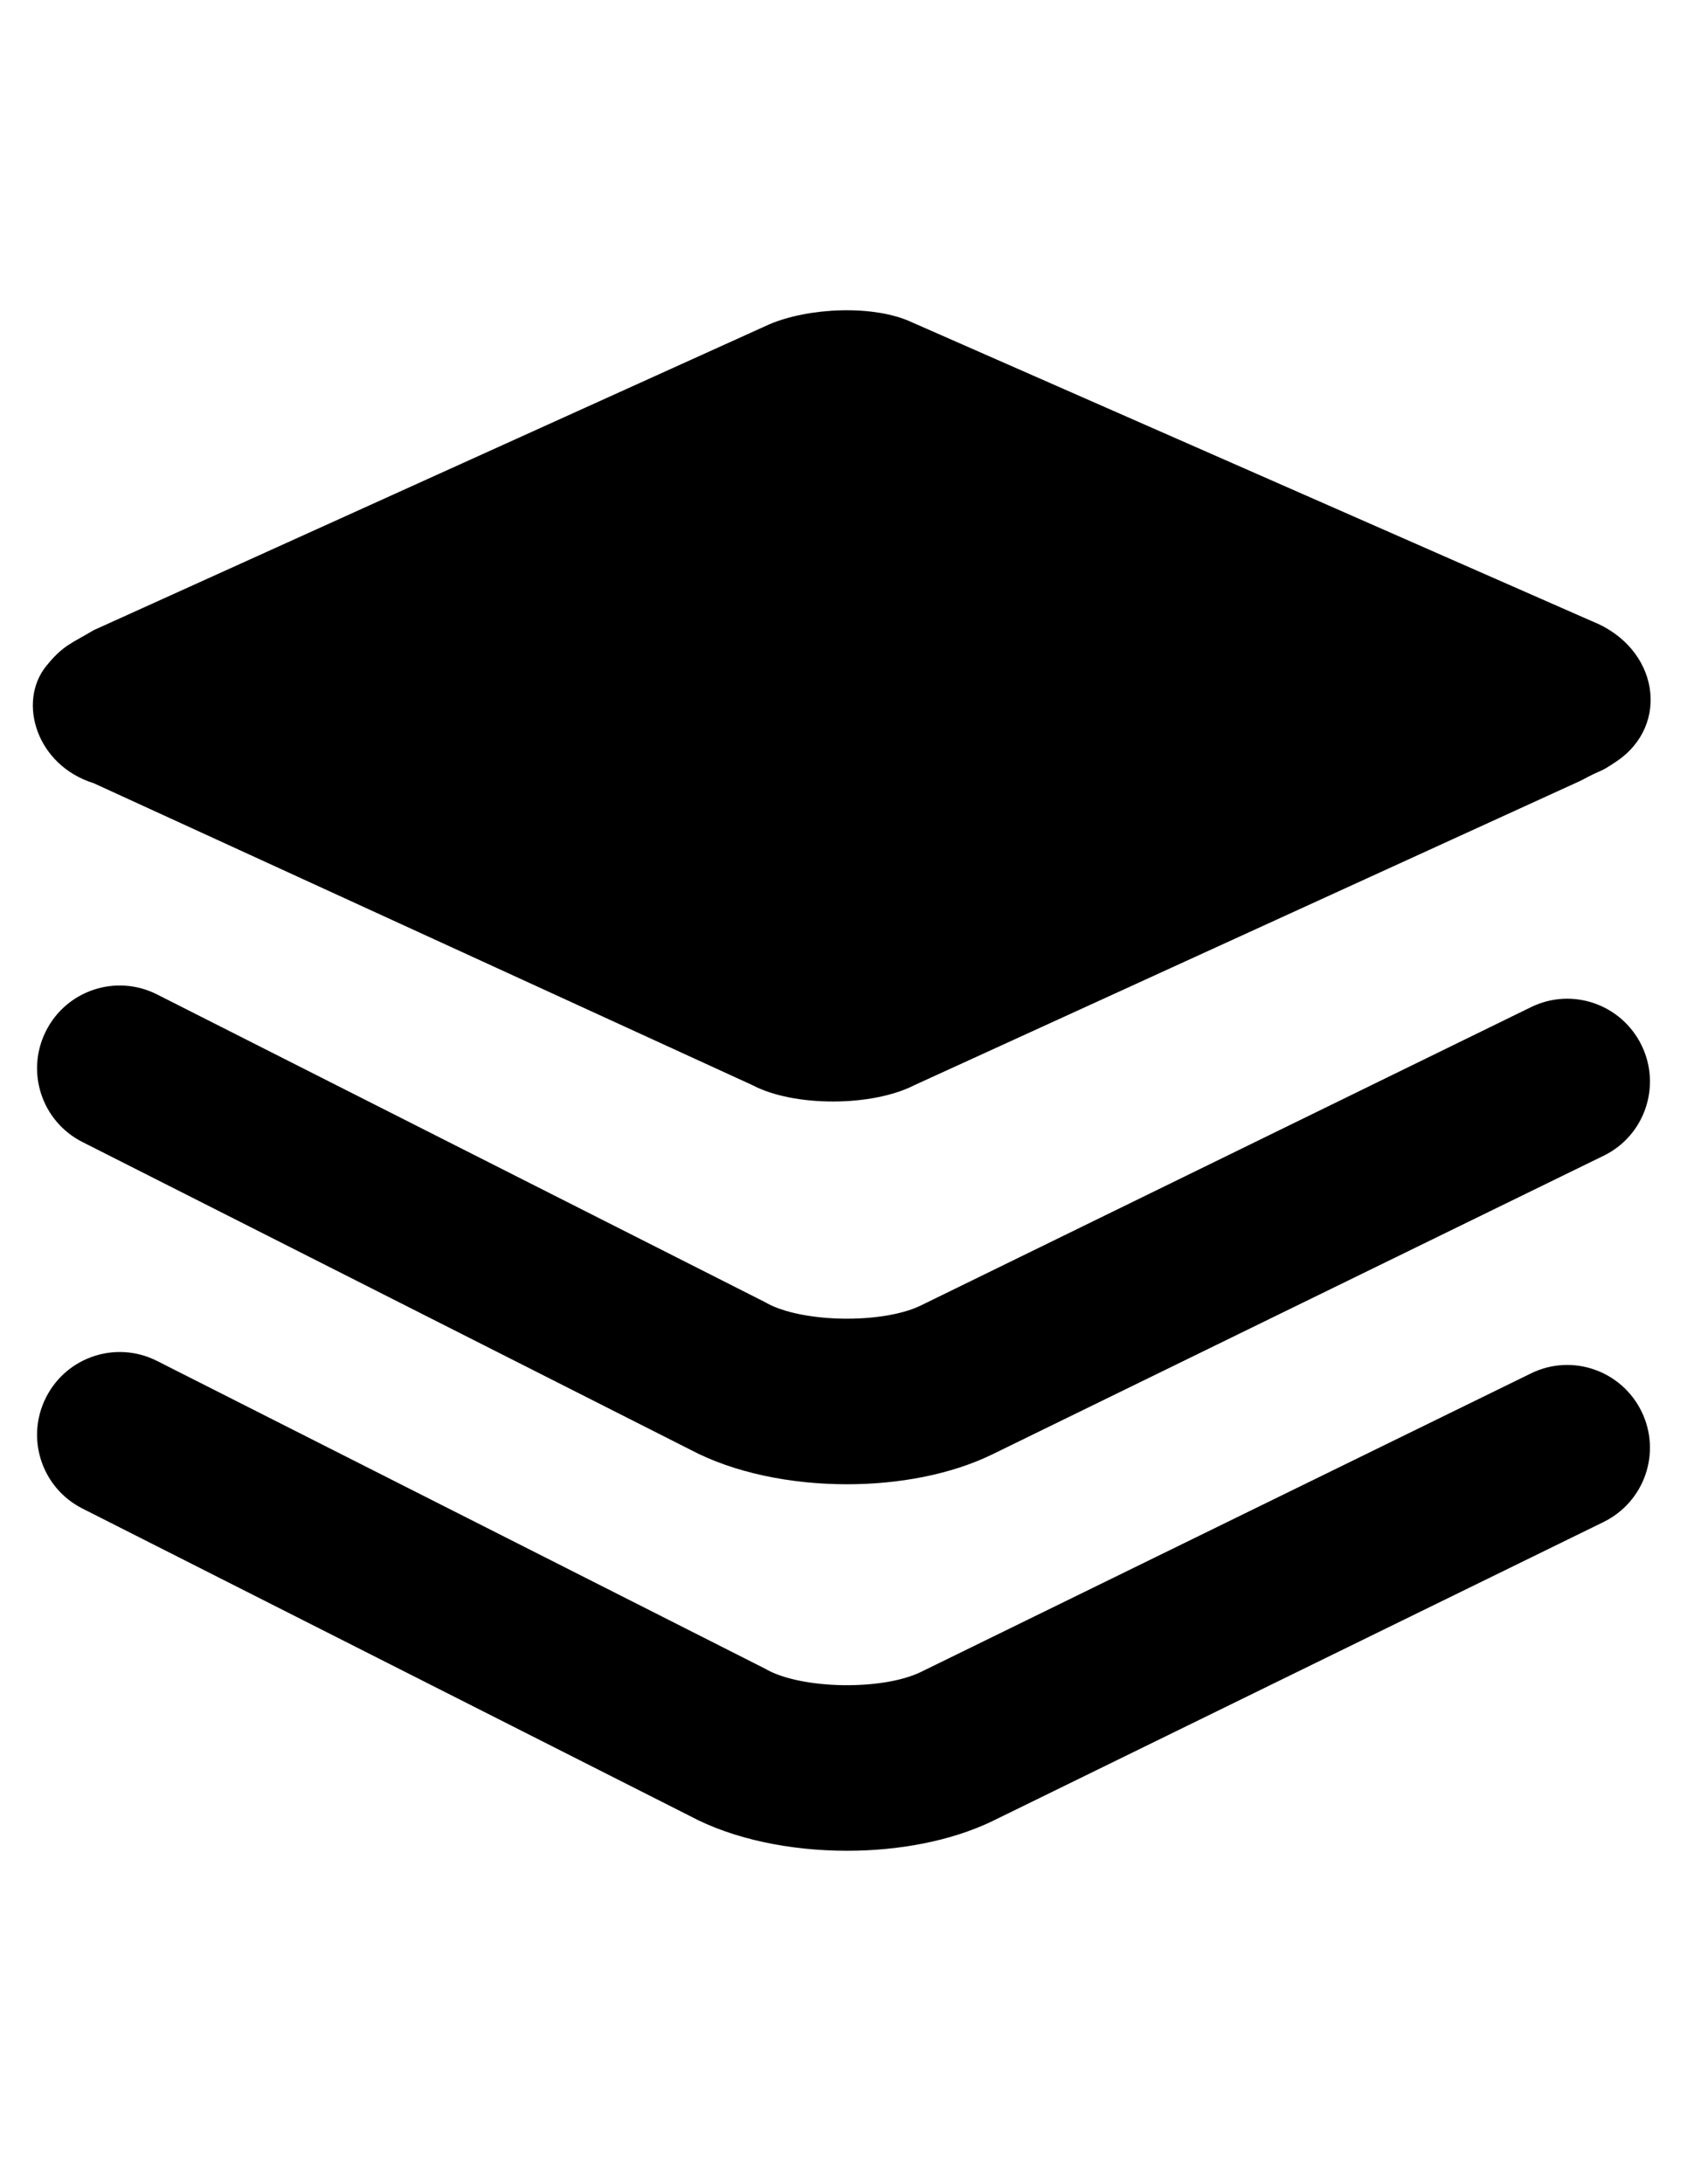 <?xml version="1.0" encoding="utf-8"?>
<!-- Generator: Adobe Illustrator 24.0.0, SVG Export Plug-In . SVG Version: 6.00 Build 0)  -->
<svg version="1.1" id="图层_1" xmlns="http://www.w3.org/2000/svg" xmlns:xlink="http://www.w3.org/1999/xlink" x="0px" y="0px"
	 viewBox="0 0 612 792" style="enable-background:new 0 0 612 792;" xml:space="preserve">
<style type="text/css">
	.st0{clip-path:url(#SVGID_2_);}
</style>
<g>
	<g>
		<g>
			<defs>
				<rect id="SVGID_1_" x="11.9" y="109" width="588.1" height="546"/>
			</defs>
			<clipPath id="SVGID_2_">
				<use xlink:href="#SVGID_1_"  style="overflow:visible;"/>
			</clipPath>
			<path class="st0" d="M577.4,225.2c24.4,9.6,28.7,37.7,9,50.9c-7.2,4.8-3.7,2-13,7L331.9,393.4c-15.5,8-43.9,8-58.9,0.1L34,284
				c-20.8-6.5-27.7-29.4-17.3-42.4c6.1-7.6,9.1-8.2,17.3-13.1l245.1-110.9c14.3-6.1,38-7.2,51.8-0.7L577.4,225.2z"/>
		</g>
	</g>
</g>
<path d="M307.3,538.2c-20.6,0-41.2-4.2-57-12.6L29.9,414.1c-14.8-7.5-20.7-25.5-13.2-40.3s25.5-20.7,40.3-13.2l221,111.8l0.3,0.2
	c13,7,41.5,7.5,55.5,0.9l221.6-108.3c14.9-7.3,32.8-1.1,40.1,13.8c7.3,14.9,1.1,32.9-13.8,40.1L359.7,527.5
	C344.8,534.7,326,538.2,307.3,538.2z"/>
<path d="M307.3,671.1c-20.6,0-41.3-4.2-57-12.6L29.9,547c-14.8-7.5-20.7-25.5-13.2-40.3c7.5-14.8,25.5-20.7,40.3-13.2l221,111.8
	l0.3,0.2c13,7,41.5,7.5,55.5,0.9L555.4,498c14.9-7.3,32.8-1.1,40.1,13.8c7.3,14.9,1.1,32.8-13.8,40.1L359.7,660.5
	C344.8,667.6,326,671.1,307.3,671.1z"/>
</svg>
